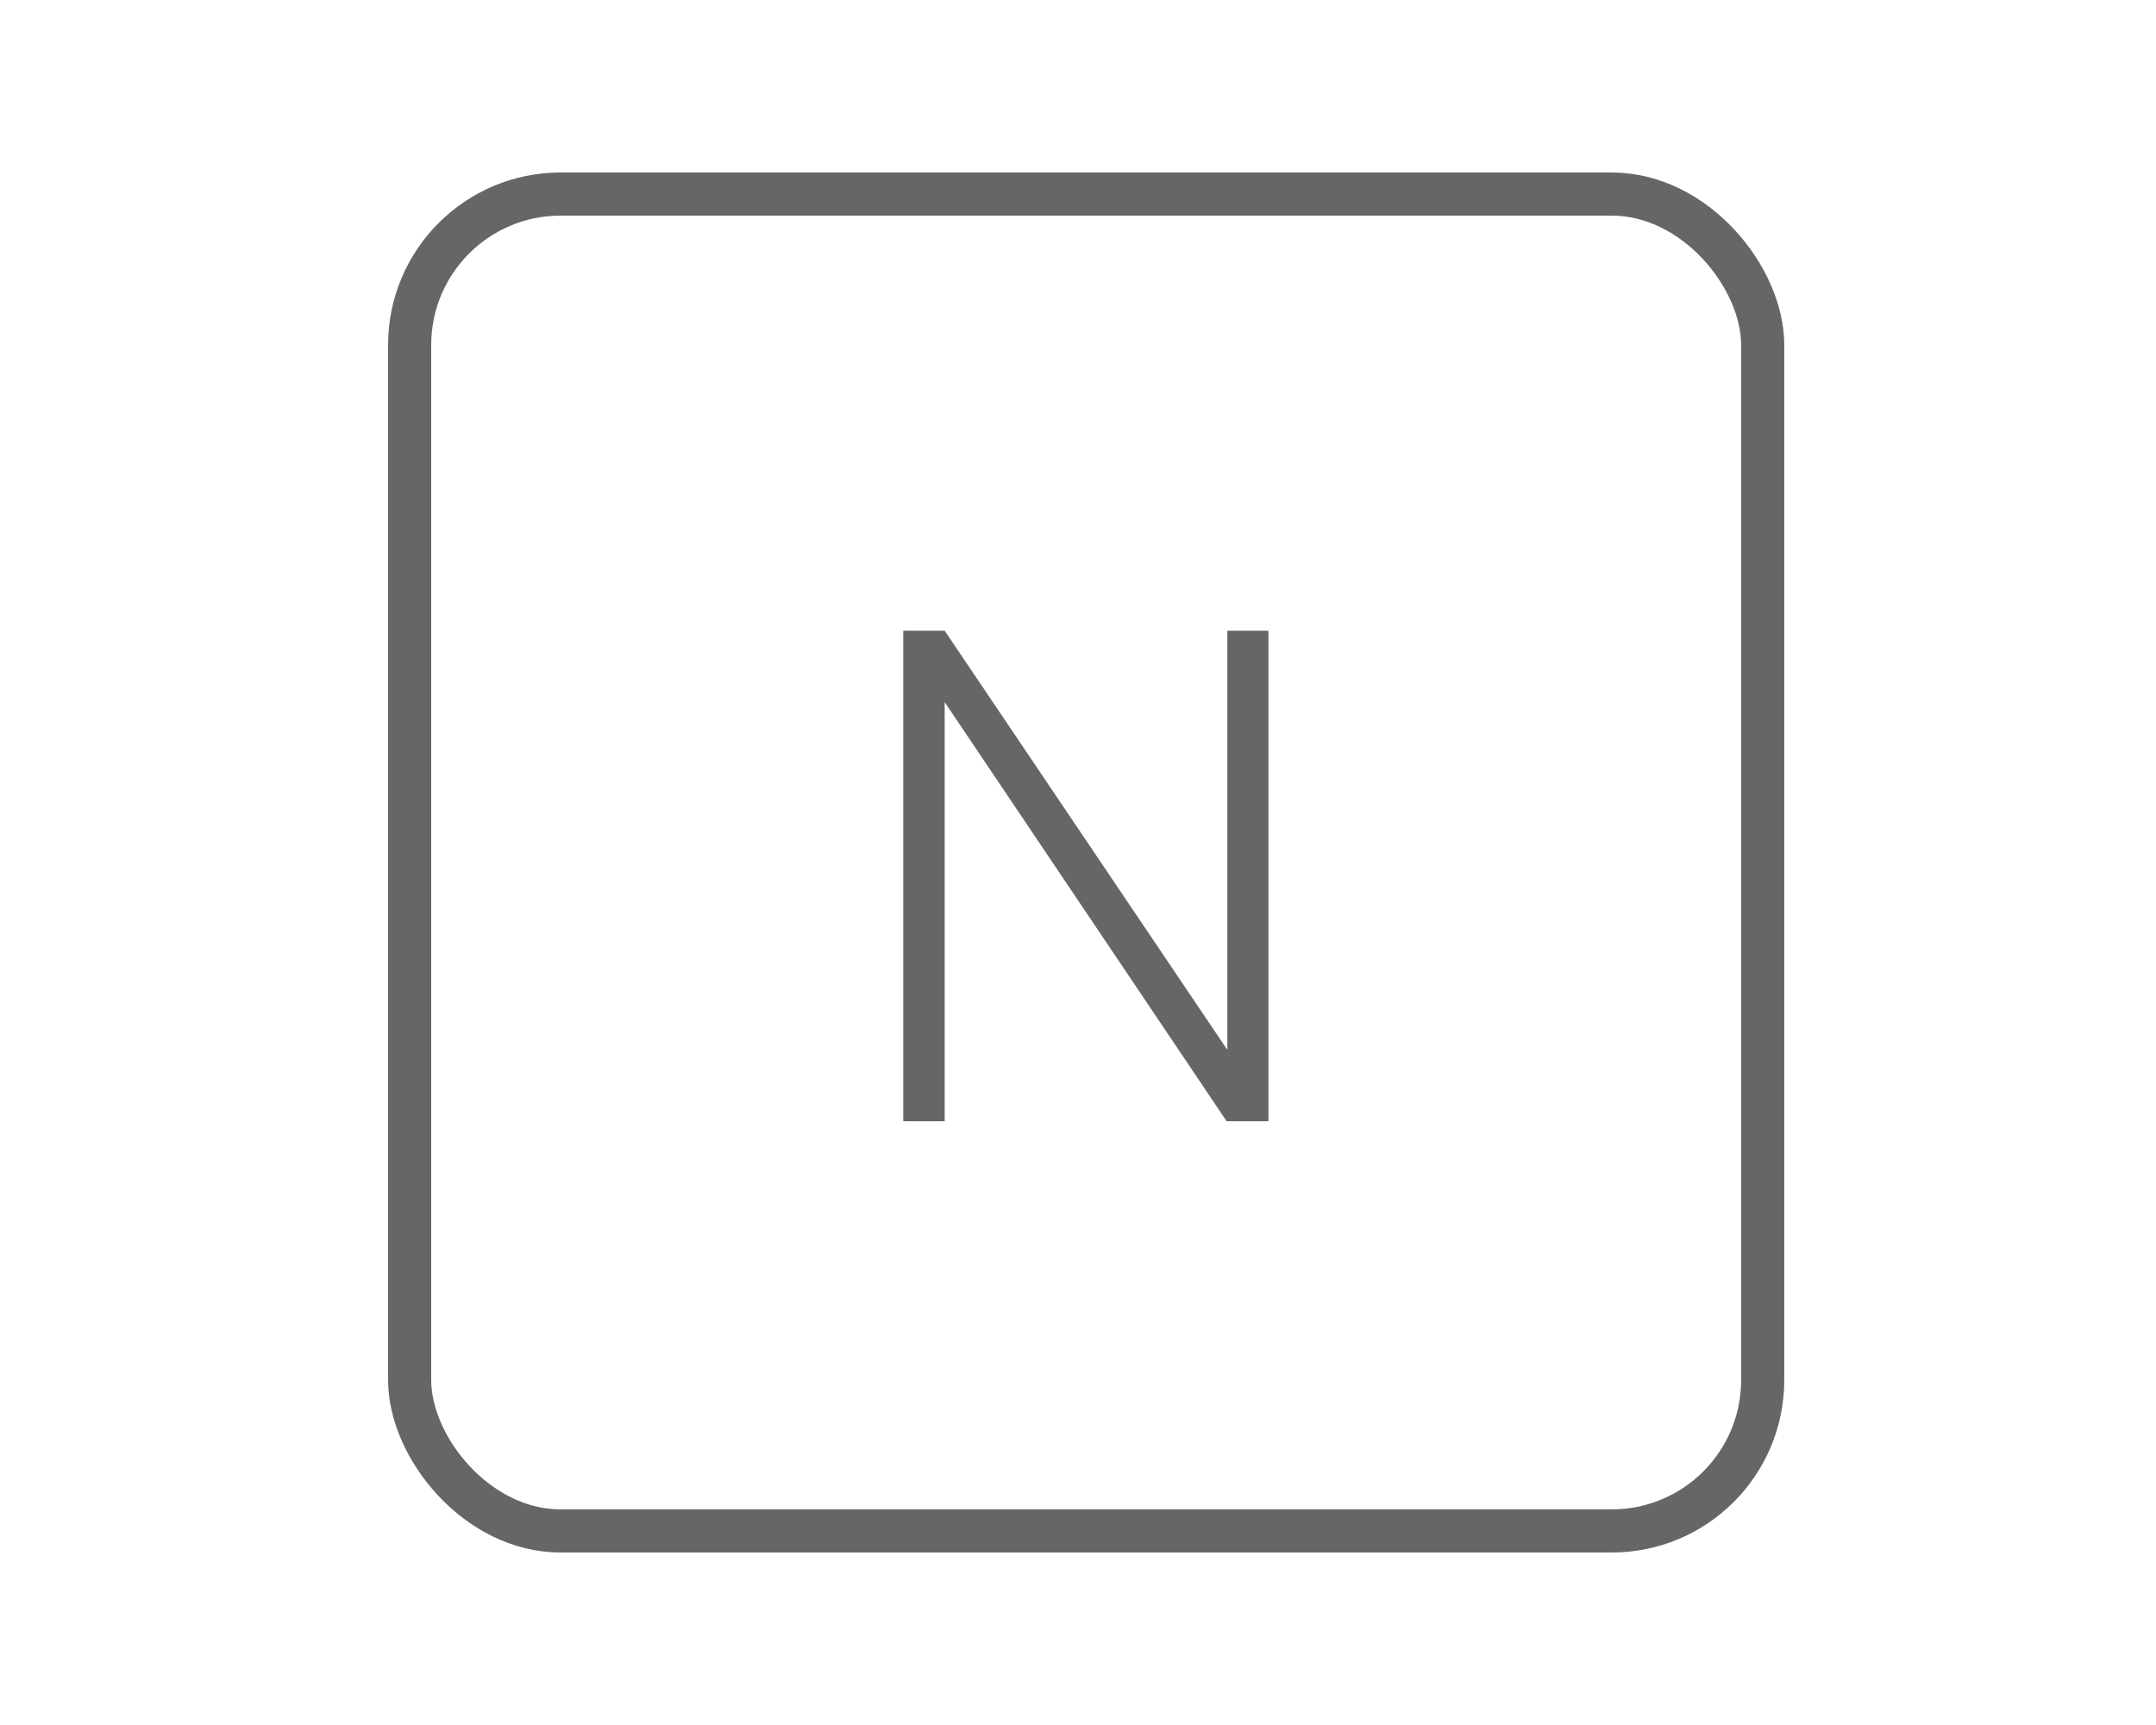 <svg width="50" height="40" viewBox="0 0 50 40" fill="none" xmlns="http://www.w3.org/2000/svg">
<rect width="50" height="40" fill="white"/>
<rect x="9.5" y="4.5" width="31.379" height="31" rx="3.5" fill="white" stroke="#666666"/>
<path d="M29.416 14.625V26H28.447L21.908 16.281V26H20.947V14.625H21.908L28.463 24.344V14.625H29.416Z" fill="#666666"/>
</svg>
